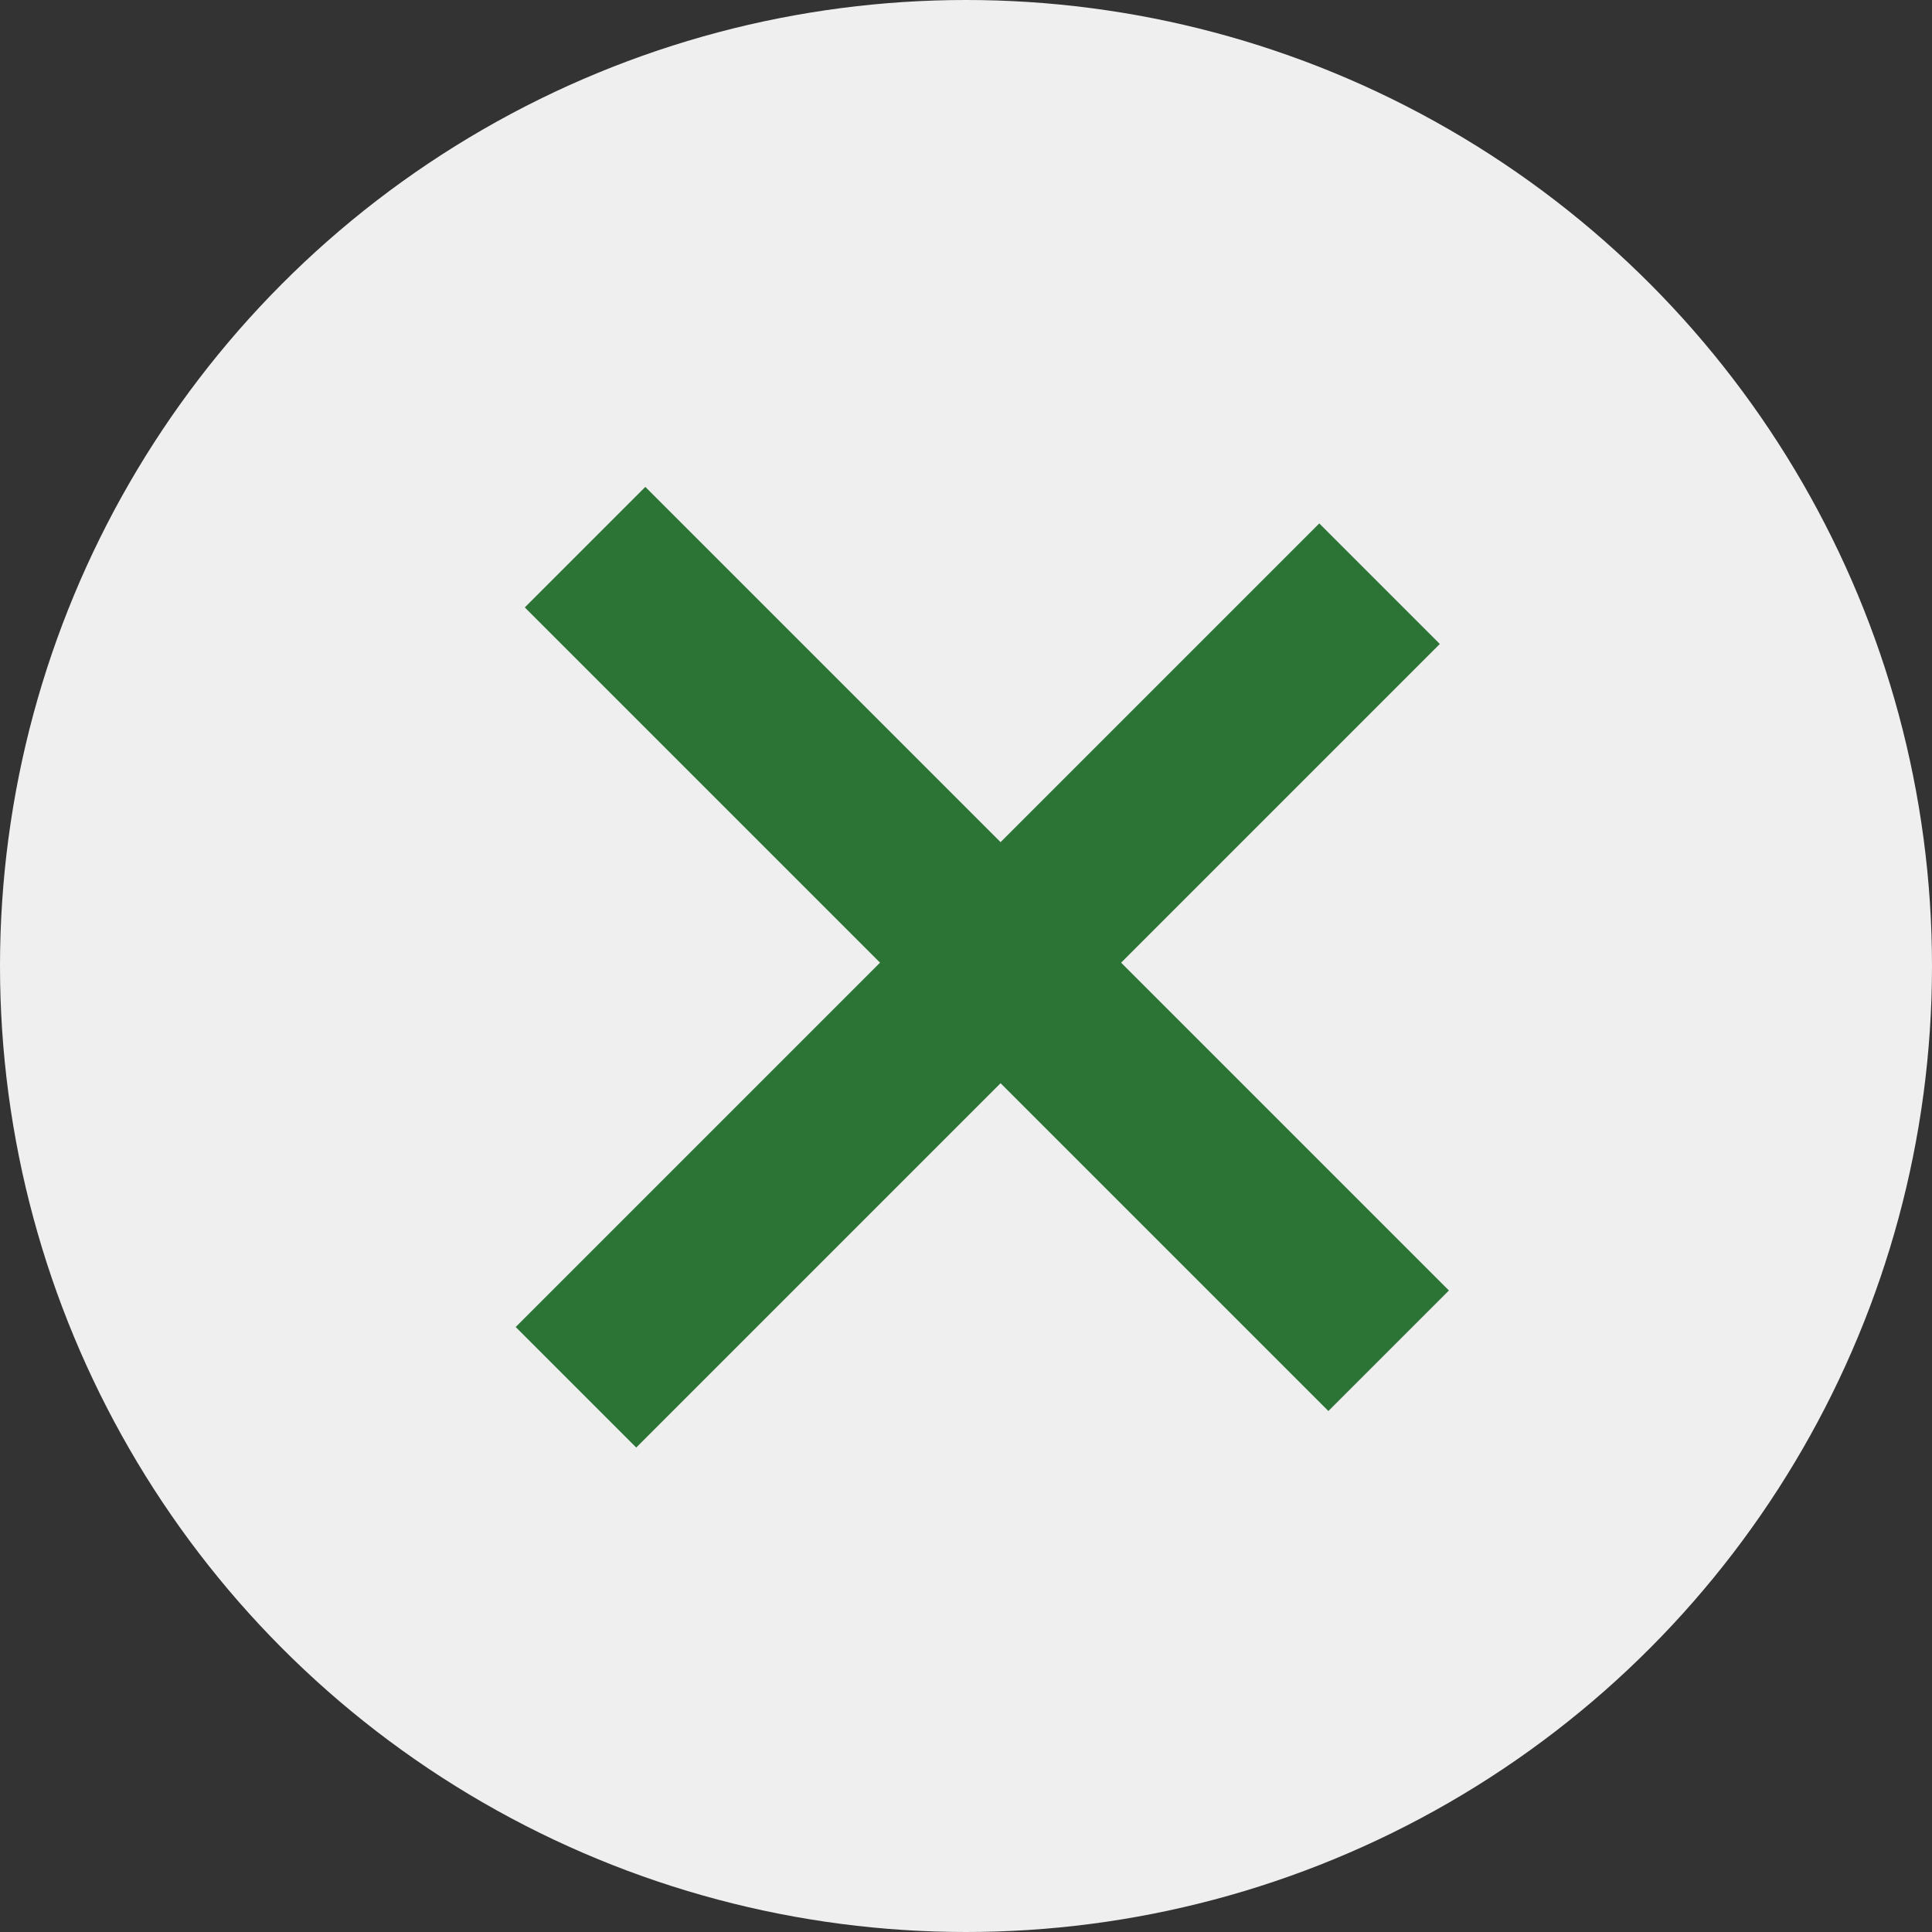 <svg width="34" height="34" viewBox="0 0 34 34" fill="none" xmlns="http://www.w3.org/2000/svg">
<rect x="0" y="0" width="34" height="34" fill="#333333" stroke="none"/>
<circle cx="17" cy="17" r="17" fill="#EFEFEF"/>
<line x1="10.296" y1="9.629" x2="24.438" y2="23.771" stroke="#2C7436" stroke-width="3"/>
<line x1="24.278" y1="10.272" x2="10.136" y2="24.414" stroke="#2C7436" stroke-width="3"/>
</svg>

